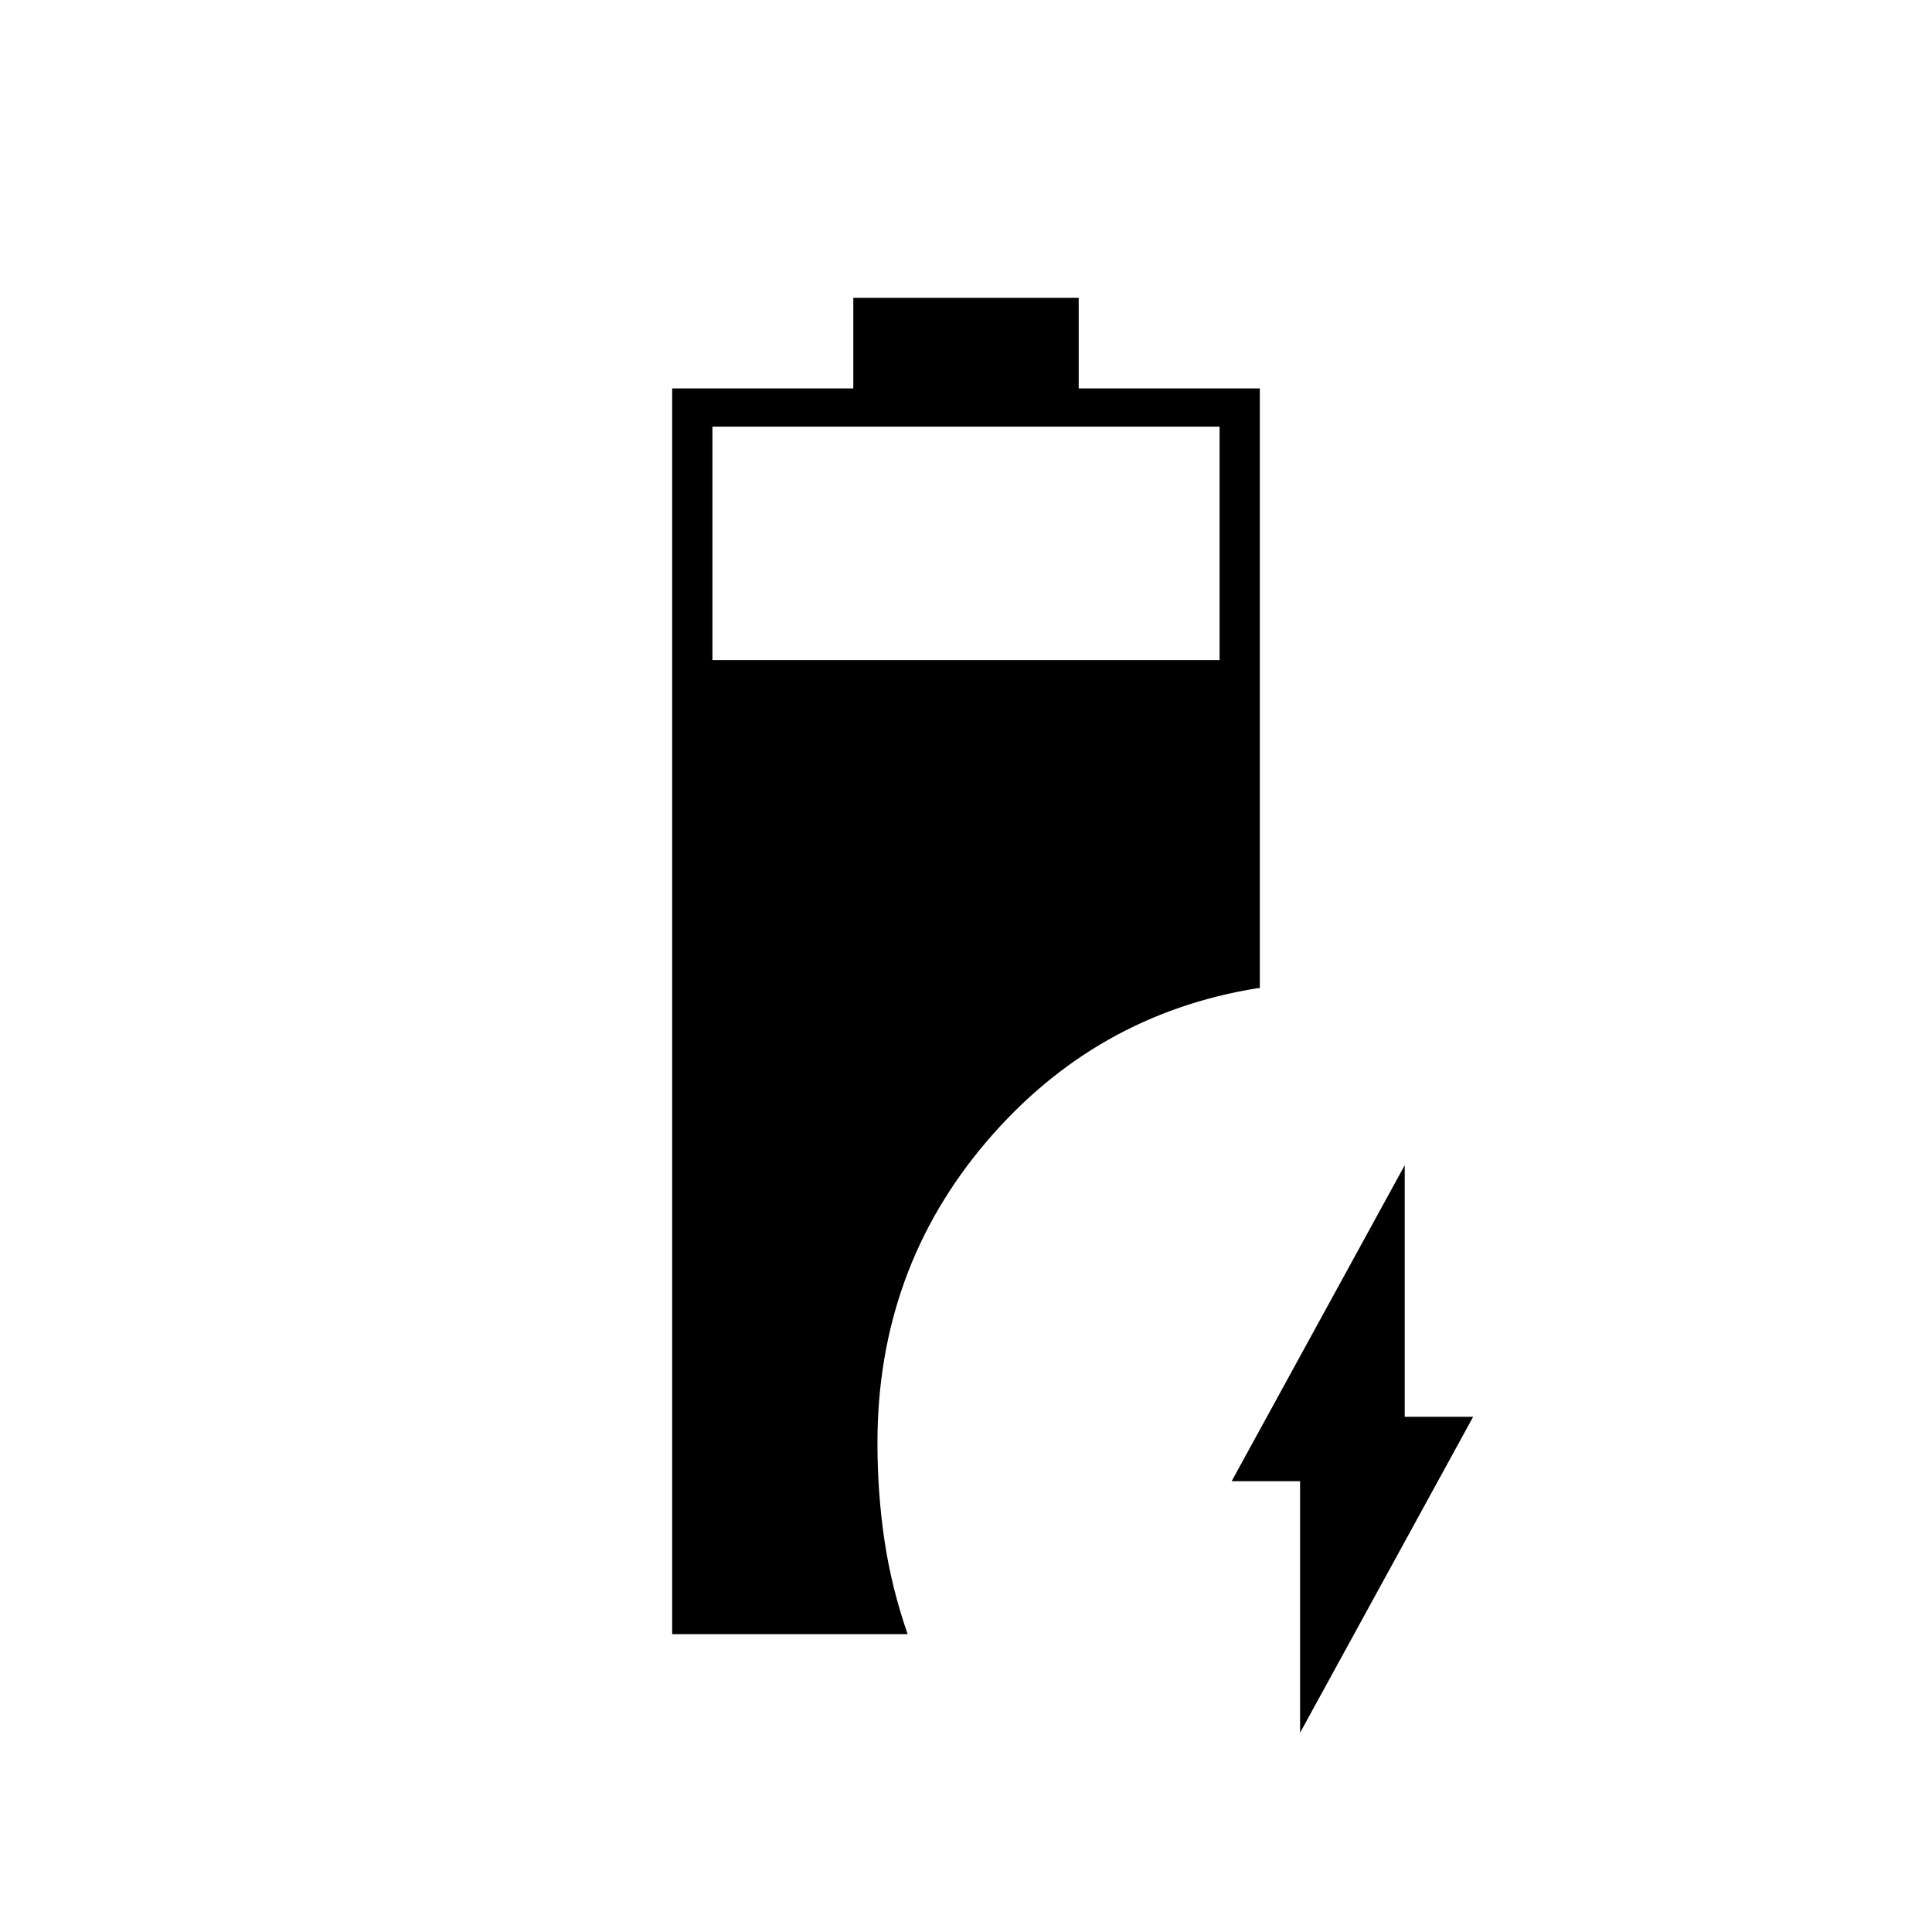 <svg xmlns="http://www.w3.org/2000/svg" height="20" viewBox="0 -960 960 960" width="20"><path d="M334-148v-619h90v-45h112v45h90v298h-1q-81 13-135 76.5T436-243q0 24.969 3.5 48.484Q443-171 451-148H334Zm20-484h252v-116H354v116ZM646-99v-125h-34l86-157v125h34L646-99Z"/></svg>